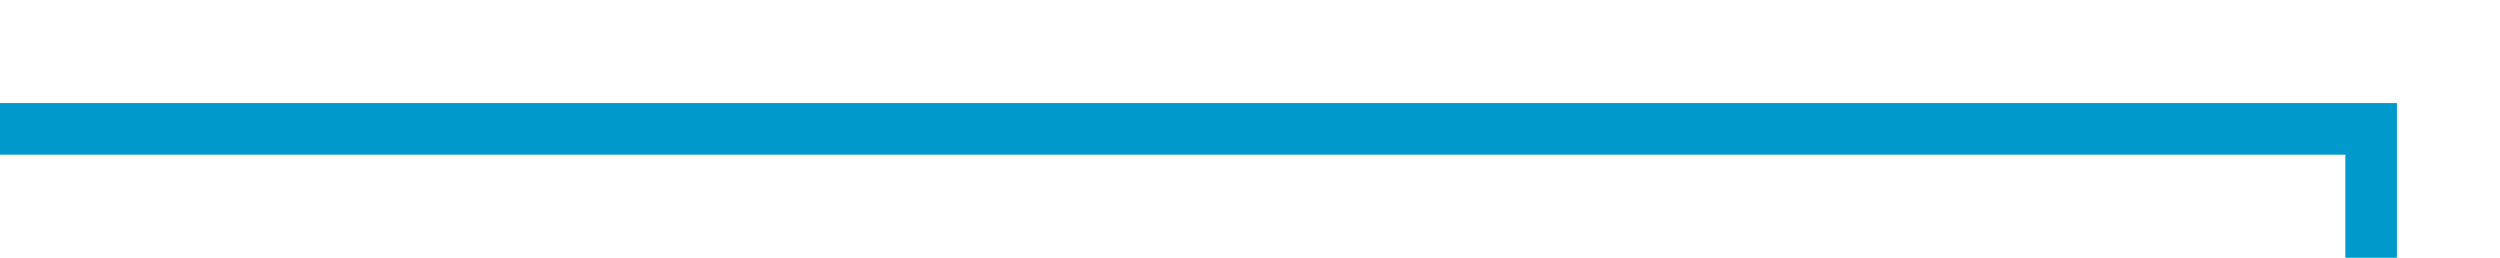 ﻿<?xml version="1.0" encoding="utf-8"?>
<svg version="1.1" xmlns:xlink="http://www.w3.org/1999/xlink" width="97px" height="10px" preserveAspectRatio="xMinYMid meet" viewBox="188 428  97 8" xmlns="http://www.w3.org/2000/svg">
  <path d="M 188 432  L 280 432  L 280 522  L 293 522  " stroke-width="2" stroke="#0099cc" fill="none" />
  <path d="M 292 529.6  L 299 522  L 292 514.4  L 292 529.6  Z " fill-rule="nonzero" fill="#0099cc" stroke="none" />
</svg>